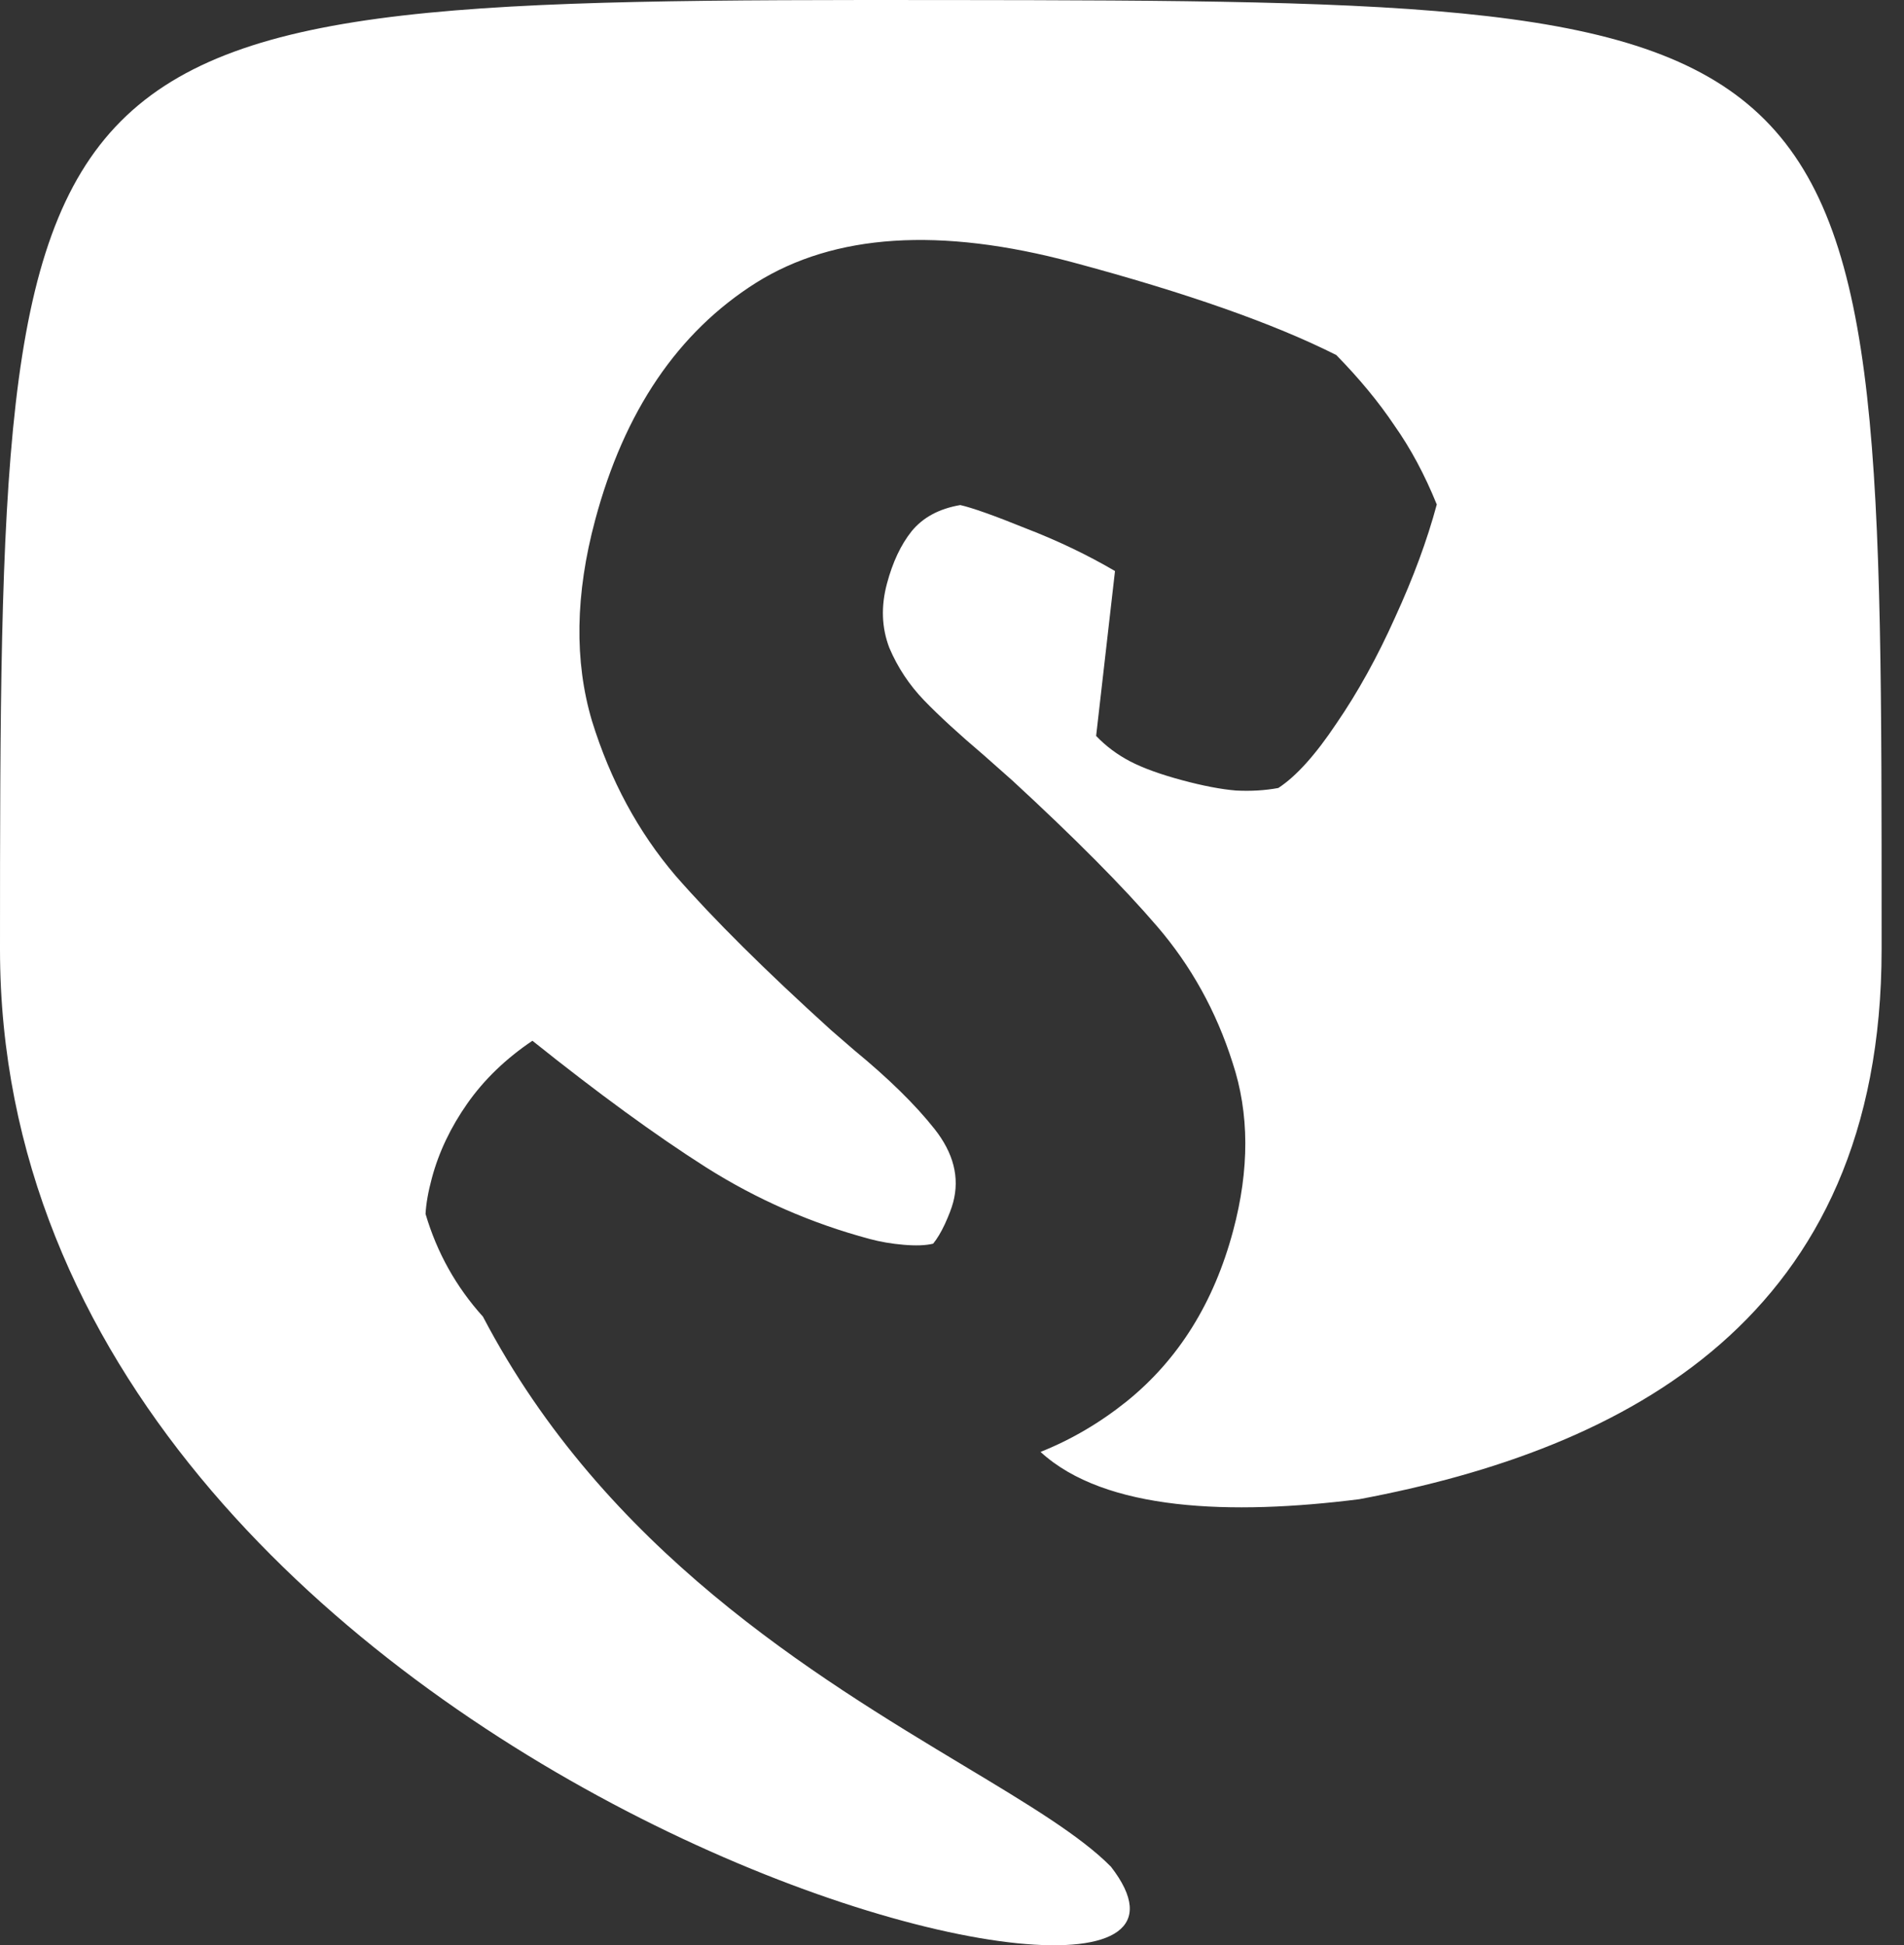 <svg width="46" height="47" viewBox="0 0 46 47" fill="none" xmlns="http://www.w3.org/2000/svg">
<rect x="0" y="0" width="46" height="47" fill="#333333" stroke="none"/>
<path fill-rule="evenodd" clip-rule="evenodd" d="M26.841 45.103C31.411 51.008 0 42.994 0 22.937C0 0.185 0.156 -0.021 22.886 0.001C45.461 0.023 45.461 0.205 45.459 22.475L45.459 22.937C45.459 31.856 39.284 35.014 32.838 36.223C29.752 36.613 26.699 36.513 25.139 35.08C25.881 34.784 26.578 34.375 27.229 33.852C28.474 32.843 29.328 31.473 29.791 29.741C30.189 28.256 30.185 26.899 29.777 25.671C29.384 24.434 28.777 23.337 27.954 22.38C27.132 21.422 25.966 20.248 24.457 18.857L23.755 18.235C23.165 17.734 22.69 17.298 22.329 16.925C21.969 16.552 21.688 16.128 21.486 15.653C21.3 15.168 21.281 14.65 21.429 14.098C21.567 13.582 21.765 13.161 22.024 12.836C22.298 12.501 22.69 12.29 23.2 12.203C23.485 12.267 24.014 12.454 24.786 12.767C25.561 13.066 26.278 13.41 26.938 13.797L26.482 17.781C26.719 18.029 26.993 18.233 27.304 18.396C27.616 18.558 28.036 18.71 28.564 18.852C29.067 18.987 29.499 19.07 29.859 19.1C30.223 19.119 30.564 19.098 30.883 19.039C31.313 18.759 31.781 18.24 32.287 17.481C32.806 16.725 33.278 15.871 33.704 14.919C34.145 13.959 34.481 13.048 34.712 12.189C34.419 11.466 34.076 10.828 33.685 10.275C33.309 9.714 32.842 9.148 32.284 8.578C30.777 7.818 28.654 7.072 25.916 6.338C22.712 5.48 20.16 5.645 18.263 6.834C16.377 8.026 15.082 9.936 14.379 12.564C13.898 14.356 13.873 15.975 14.302 17.419C14.746 18.854 15.419 20.1 16.32 21.157C17.236 22.206 18.489 23.449 20.077 24.888L20.638 25.374C21.468 26.057 22.114 26.691 22.576 27.275C23.038 27.859 23.189 28.452 23.027 29.054C22.991 29.189 22.925 29.362 22.829 29.573C22.736 29.772 22.641 29.931 22.544 30.049C22.361 30.093 22.122 30.101 21.826 30.075C21.543 30.051 21.272 30.005 21.015 29.936C19.603 29.558 18.283 28.98 17.057 28.204C15.843 27.432 14.445 26.412 12.863 25.146C12.22 25.579 11.697 26.084 11.292 26.66C10.888 27.236 10.602 27.837 10.434 28.463C10.345 28.794 10.294 29.083 10.281 29.33C10.557 30.265 11.019 31.093 11.668 31.812C14.619 37.448 19.684 40.495 23.291 42.665C24.835 43.593 26.111 44.361 26.841 45.103Z" fill="white"/>
</svg>
